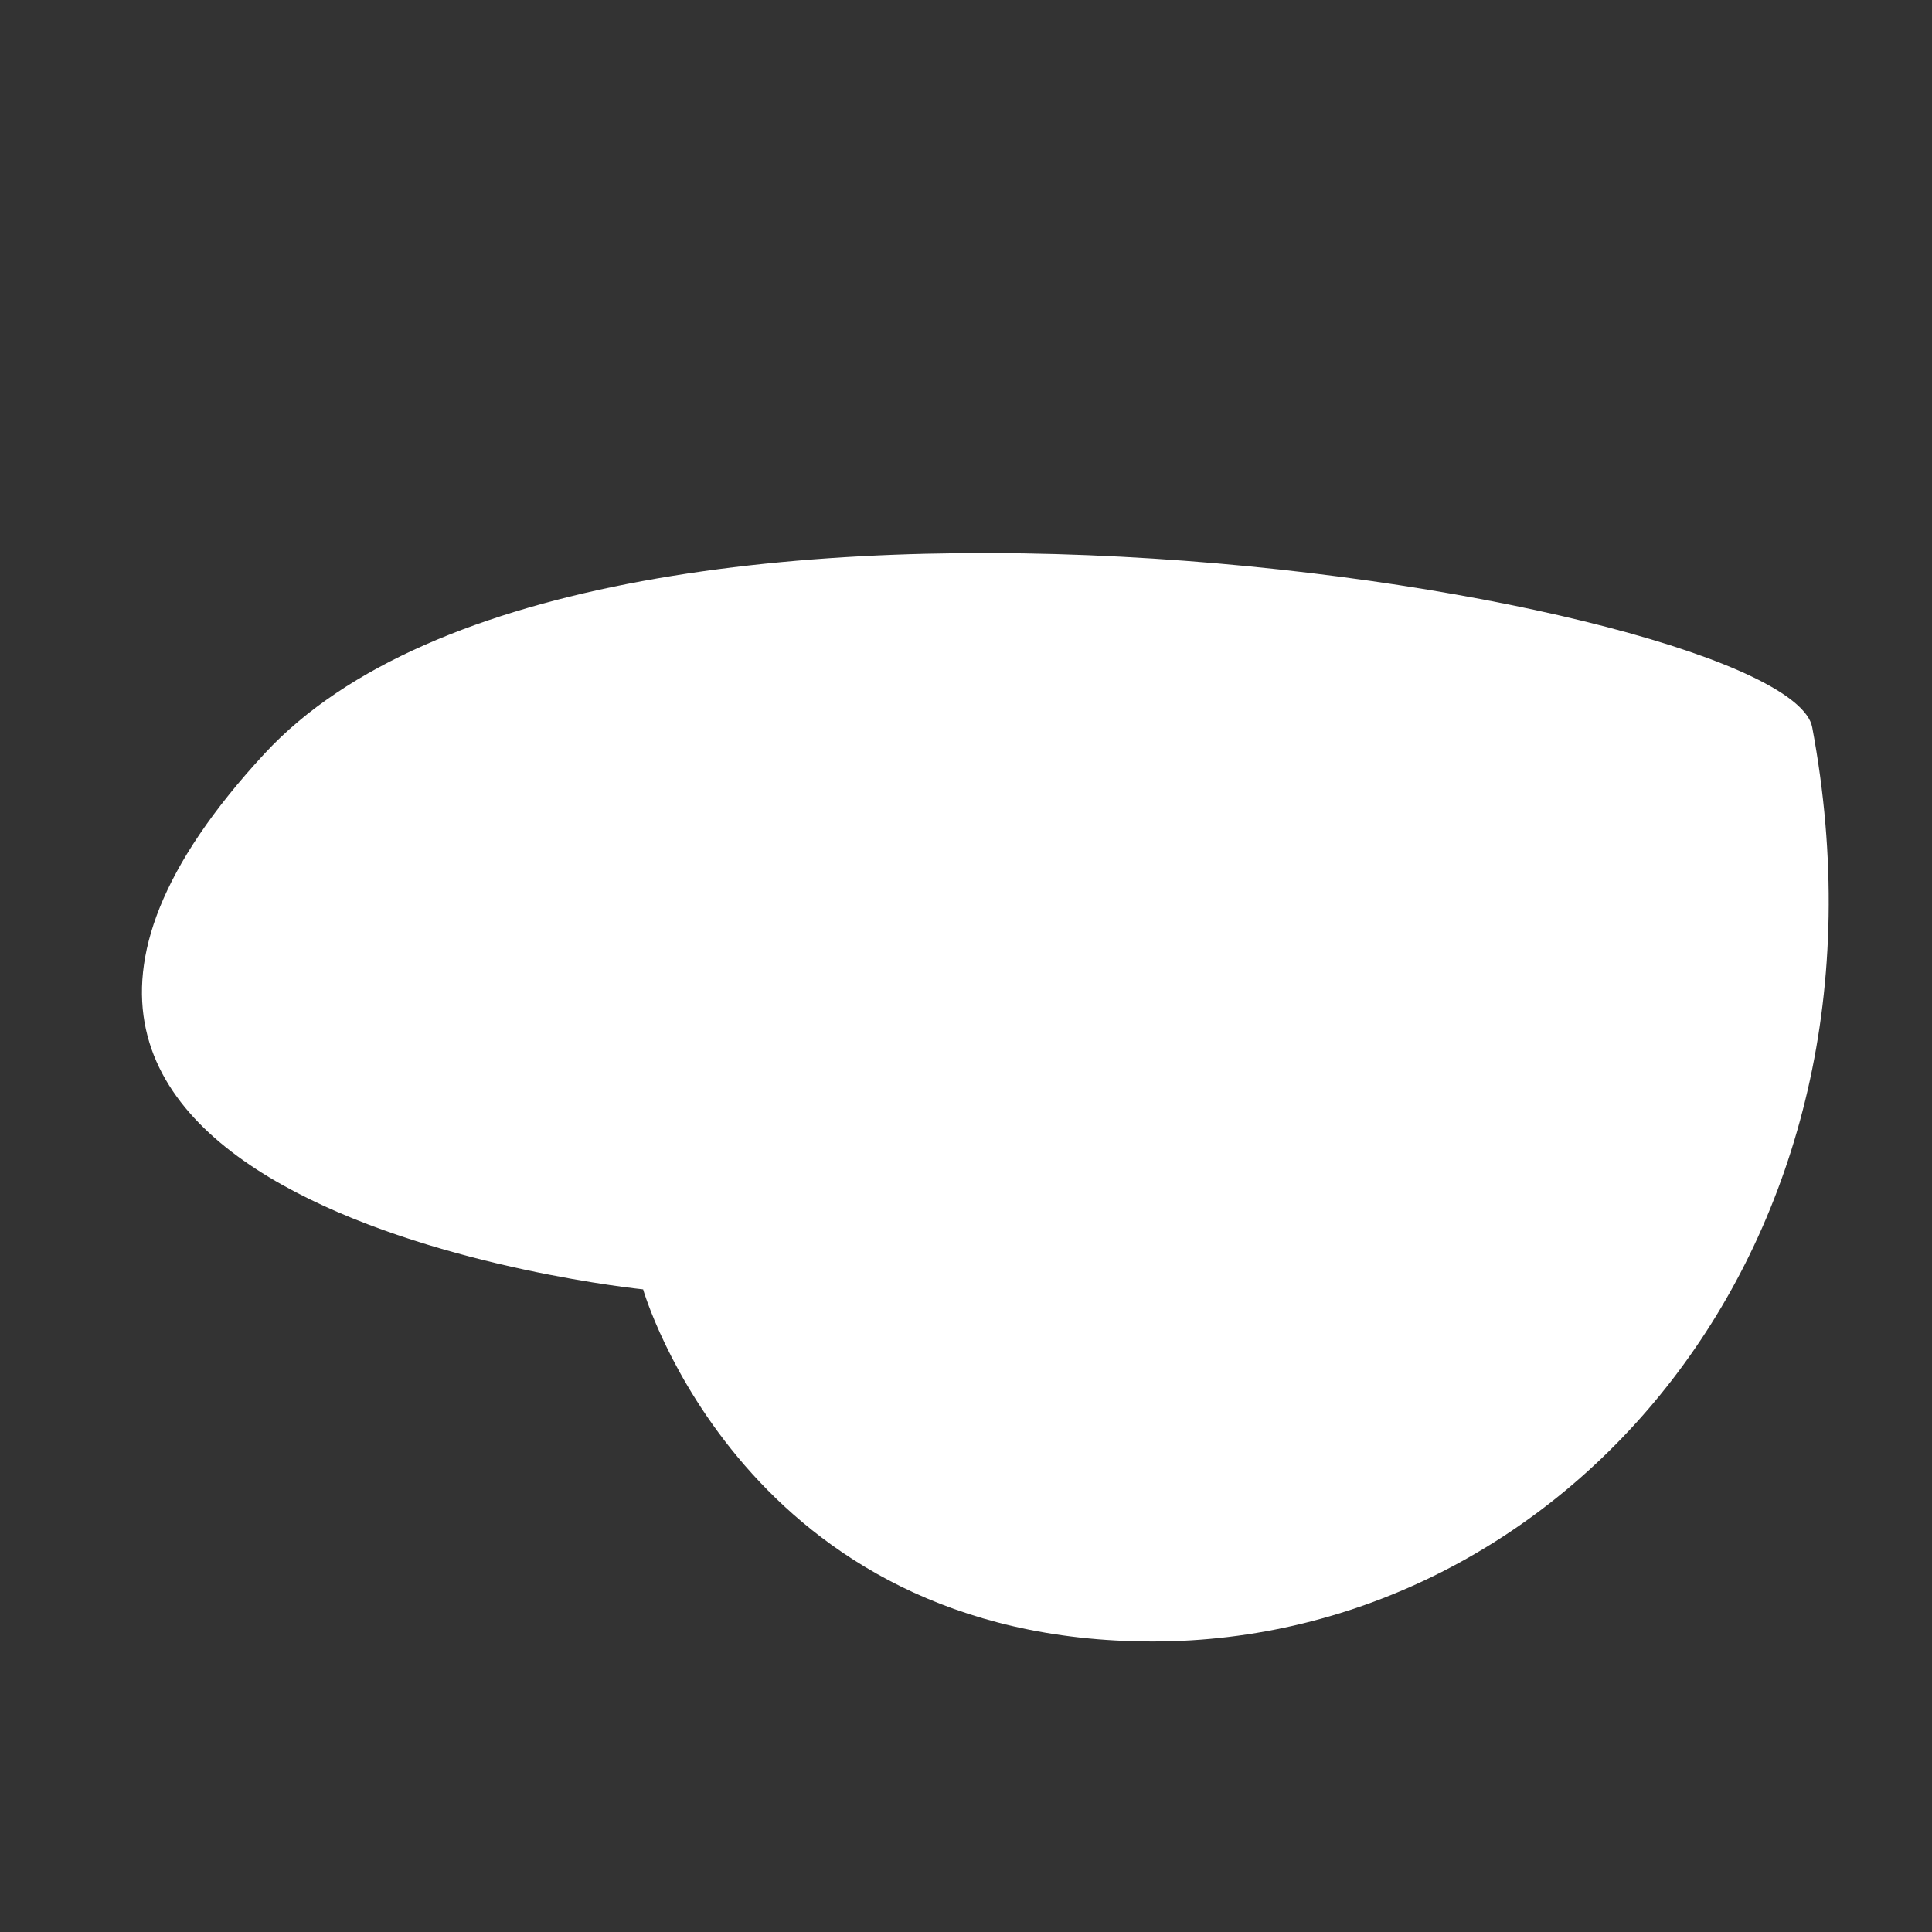 <svg id="图层_1" data-name="图层 1" xmlns="http://www.w3.org/2000/svg" viewBox="0 0 160 160"><rect x="0" y="0" width="160" height="160" fill="#333333" stroke="none"/><defs><style>.cls-1{fill:white;}</style></defs><path class="cls-1" d="M150.08,60.23c-2-10.67-100.85-27.31-128.16,2.17C-13,100.11,53.26,106.78,53.26,106.78s8.38,29.16,42.21,29.16S158.15,103.36,150.08,60.23Z"/></svg>